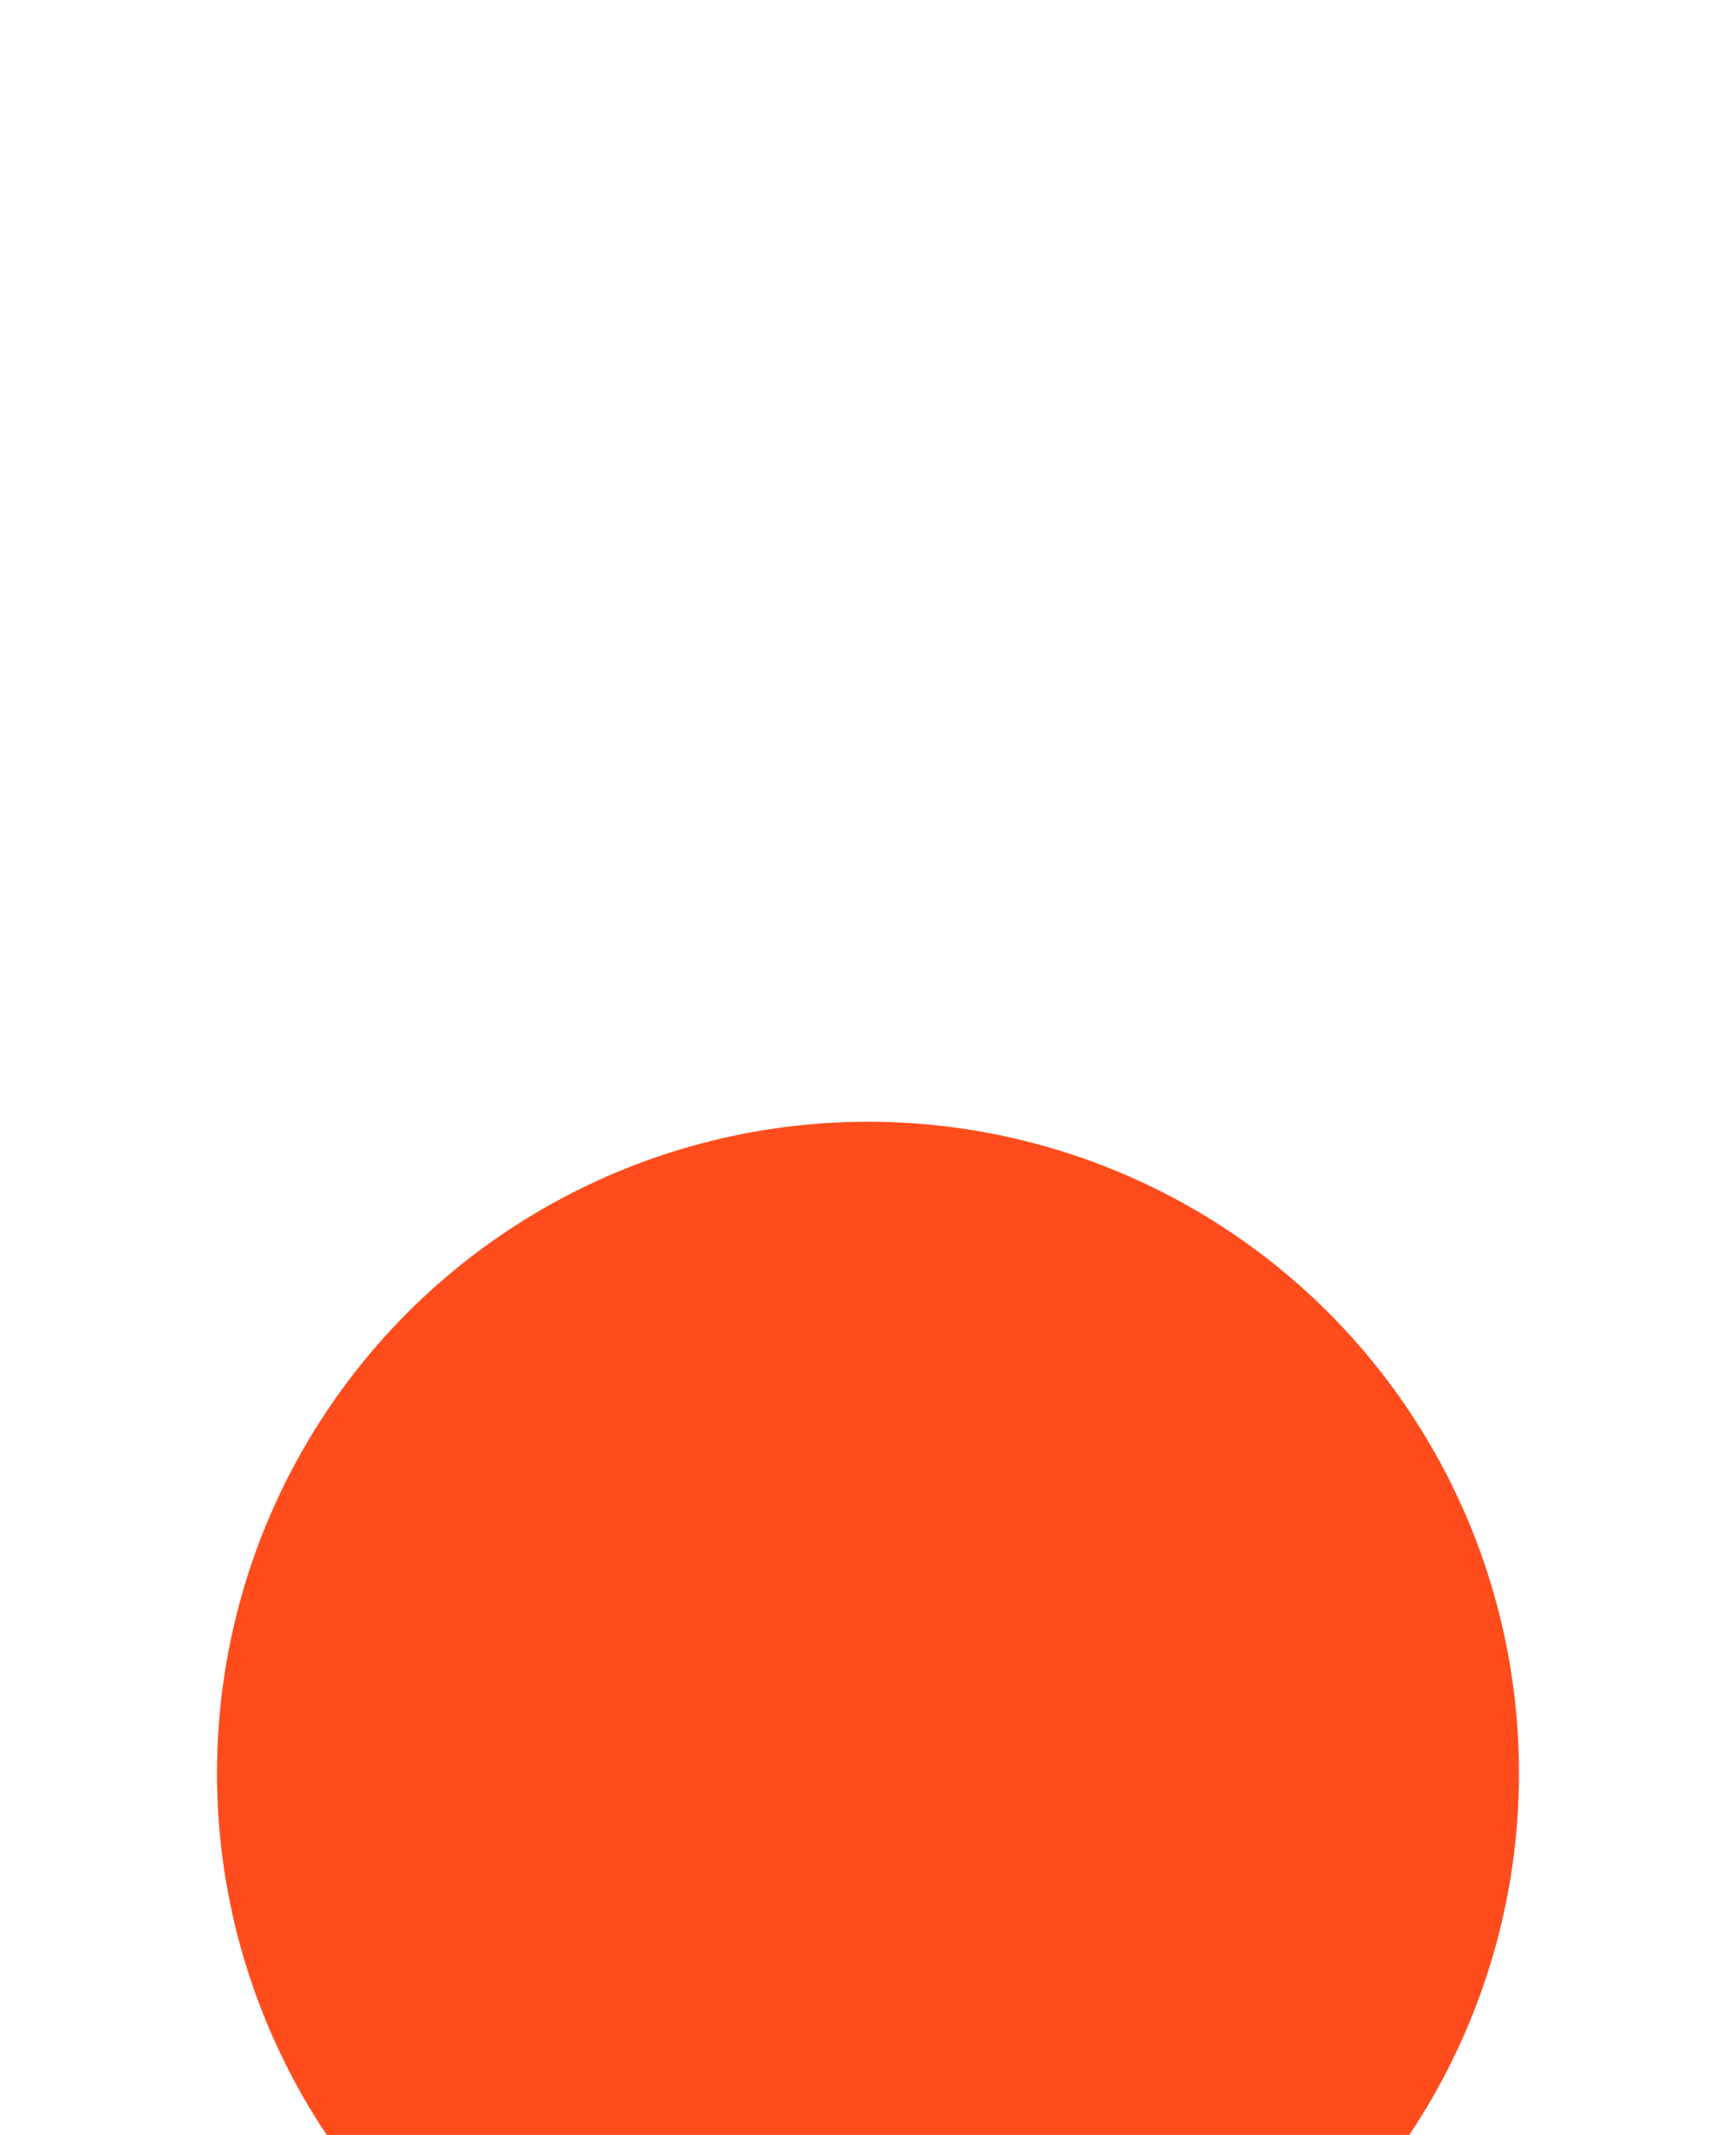 <svg width="48" height="59" viewBox="0 0 48 59" fill="none" xmlns="http://www.w3.org/2000/svg">
<g filter="url(#filter0_dddd_223_1827)">
<circle cx="24" cy="19" r="18" fill="#FE4C1C"/>
</g>
<g clip-path="url(#clip0_223_1827)">
<path d="M15.412 19C15.412 22.406 17.369 25.341 20.225 26.718L16.174 15.522C15.703 16.609 15.412 17.769 15.412 19ZM29.797 18.565C29.797 17.515 29.398 16.753 29.072 16.21C28.637 15.485 28.239 14.906 28.239 14.181C28.239 13.384 28.855 12.659 29.689 12.659H29.797C28.275 11.246 26.246 10.412 24 10.412C22.579 10.425 21.182 10.785 19.932 11.461C18.682 12.136 17.616 13.107 16.826 14.289H17.37C18.276 14.289 19.652 14.181 19.652 14.181C20.124 14.144 20.16 14.832 19.725 14.906C19.725 14.906 19.254 14.978 18.747 14.978L21.863 24.253L23.747 18.637L22.406 14.977L21.5 14.906C21.029 14.87 21.101 14.181 21.536 14.181C21.536 14.181 22.949 14.29 23.782 14.29C24.689 14.29 26.065 14.181 26.065 14.181C26.536 14.145 26.573 14.833 26.137 14.906C26.137 14.906 25.666 14.979 25.159 14.979L28.275 24.219L29.15 21.356C29.512 20.161 29.802 19.328 29.802 18.566L29.797 18.565ZM24.145 19.761L21.573 27.225C22.333 27.442 23.166 27.587 24 27.587C25.014 27.587 25.956 27.4 26.863 27.116C26.826 27.08 26.826 27.044 26.79 27.008L24.145 19.761ZM31.536 14.906L31.609 15.781C31.609 16.656 31.464 17.629 30.957 18.861L28.348 26.434C30.884 24.948 32.623 22.194 32.623 19.006C32.587 17.521 32.188 16.144 31.536 14.912L31.536 14.906ZM24 9C18.492 9 14 13.492 14 19C14 24.508 18.492 29 24 29C29.508 29 34 24.508 34 19C34 13.492 29.508 9 24 9ZM24 28.565C18.746 28.565 14.471 24.29 14.471 19C14.475 16.474 15.48 14.053 17.267 12.267C19.053 10.48 21.474 9.475 24 9.471C26.526 9.475 28.947 10.48 30.733 12.267C32.52 14.053 33.525 16.474 33.529 19C33.529 24.29 29.254 28.565 24 28.565Z" fill="white"/>
</g>
<defs>
<filter id="filter0_dddd_223_1827" x="0" y="0" width="48" height="59" filterUnits="userSpaceOnUse" color-interpolation-filters="sRGB">
<feFlood flood-opacity="0" result="BackgroundImageFix"/>
<feColorMatrix in="SourceAlpha" type="matrix" values="0 0 0 0 0 0 0 0 0 0 0 0 0 0 0 0 0 0 127 0" result="hardAlpha"/>
<feOffset dy="1"/>
<feGaussianBlur stdDeviation="1"/>
<feColorMatrix type="matrix" values="0 0 0 0 0.996 0 0 0 0 0.267 0 0 0 0 0.098 0 0 0 0.07 0"/>
<feBlend mode="normal" in2="BackgroundImageFix" result="effect1_dropShadow_223_1827"/>
<feColorMatrix in="SourceAlpha" type="matrix" values="0 0 0 0 0 0 0 0 0 0 0 0 0 0 0 0 0 0 127 0" result="hardAlpha"/>
<feOffset dy="4"/>
<feGaussianBlur stdDeviation="2"/>
<feColorMatrix type="matrix" values="0 0 0 0 0.996 0 0 0 0 0.267 0 0 0 0 0.098 0 0 0 0.06 0"/>
<feBlend mode="normal" in2="effect1_dropShadow_223_1827" result="effect2_dropShadow_223_1827"/>
<feColorMatrix in="SourceAlpha" type="matrix" values="0 0 0 0 0 0 0 0 0 0 0 0 0 0 0 0 0 0 127 0" result="hardAlpha"/>
<feOffset dy="9"/>
<feGaussianBlur stdDeviation="2.5"/>
<feColorMatrix type="matrix" values="0 0 0 0 0.996 0 0 0 0 0.267 0 0 0 0 0.098 0 0 0 0.04 0"/>
<feBlend mode="normal" in2="effect2_dropShadow_223_1827" result="effect3_dropShadow_223_1827"/>
<feColorMatrix in="SourceAlpha" type="matrix" values="0 0 0 0 0 0 0 0 0 0 0 0 0 0 0 0 0 0 127 0" result="hardAlpha"/>
<feOffset dy="16"/>
<feGaussianBlur stdDeviation="3"/>
<feColorMatrix type="matrix" values="0 0 0 0 0.996 0 0 0 0 0.267 0 0 0 0 0.098 0 0 0 0.01 0"/>
<feBlend mode="normal" in2="effect3_dropShadow_223_1827" result="effect4_dropShadow_223_1827"/>
<feBlend mode="normal" in="SourceGraphic" in2="effect4_dropShadow_223_1827" result="shape"/>
</filter>
<clipPath id="clip0_223_1827">
<rect width="20" height="20" fill="white" transform="translate(14 9)"/>
</clipPath>
</defs>
</svg>
